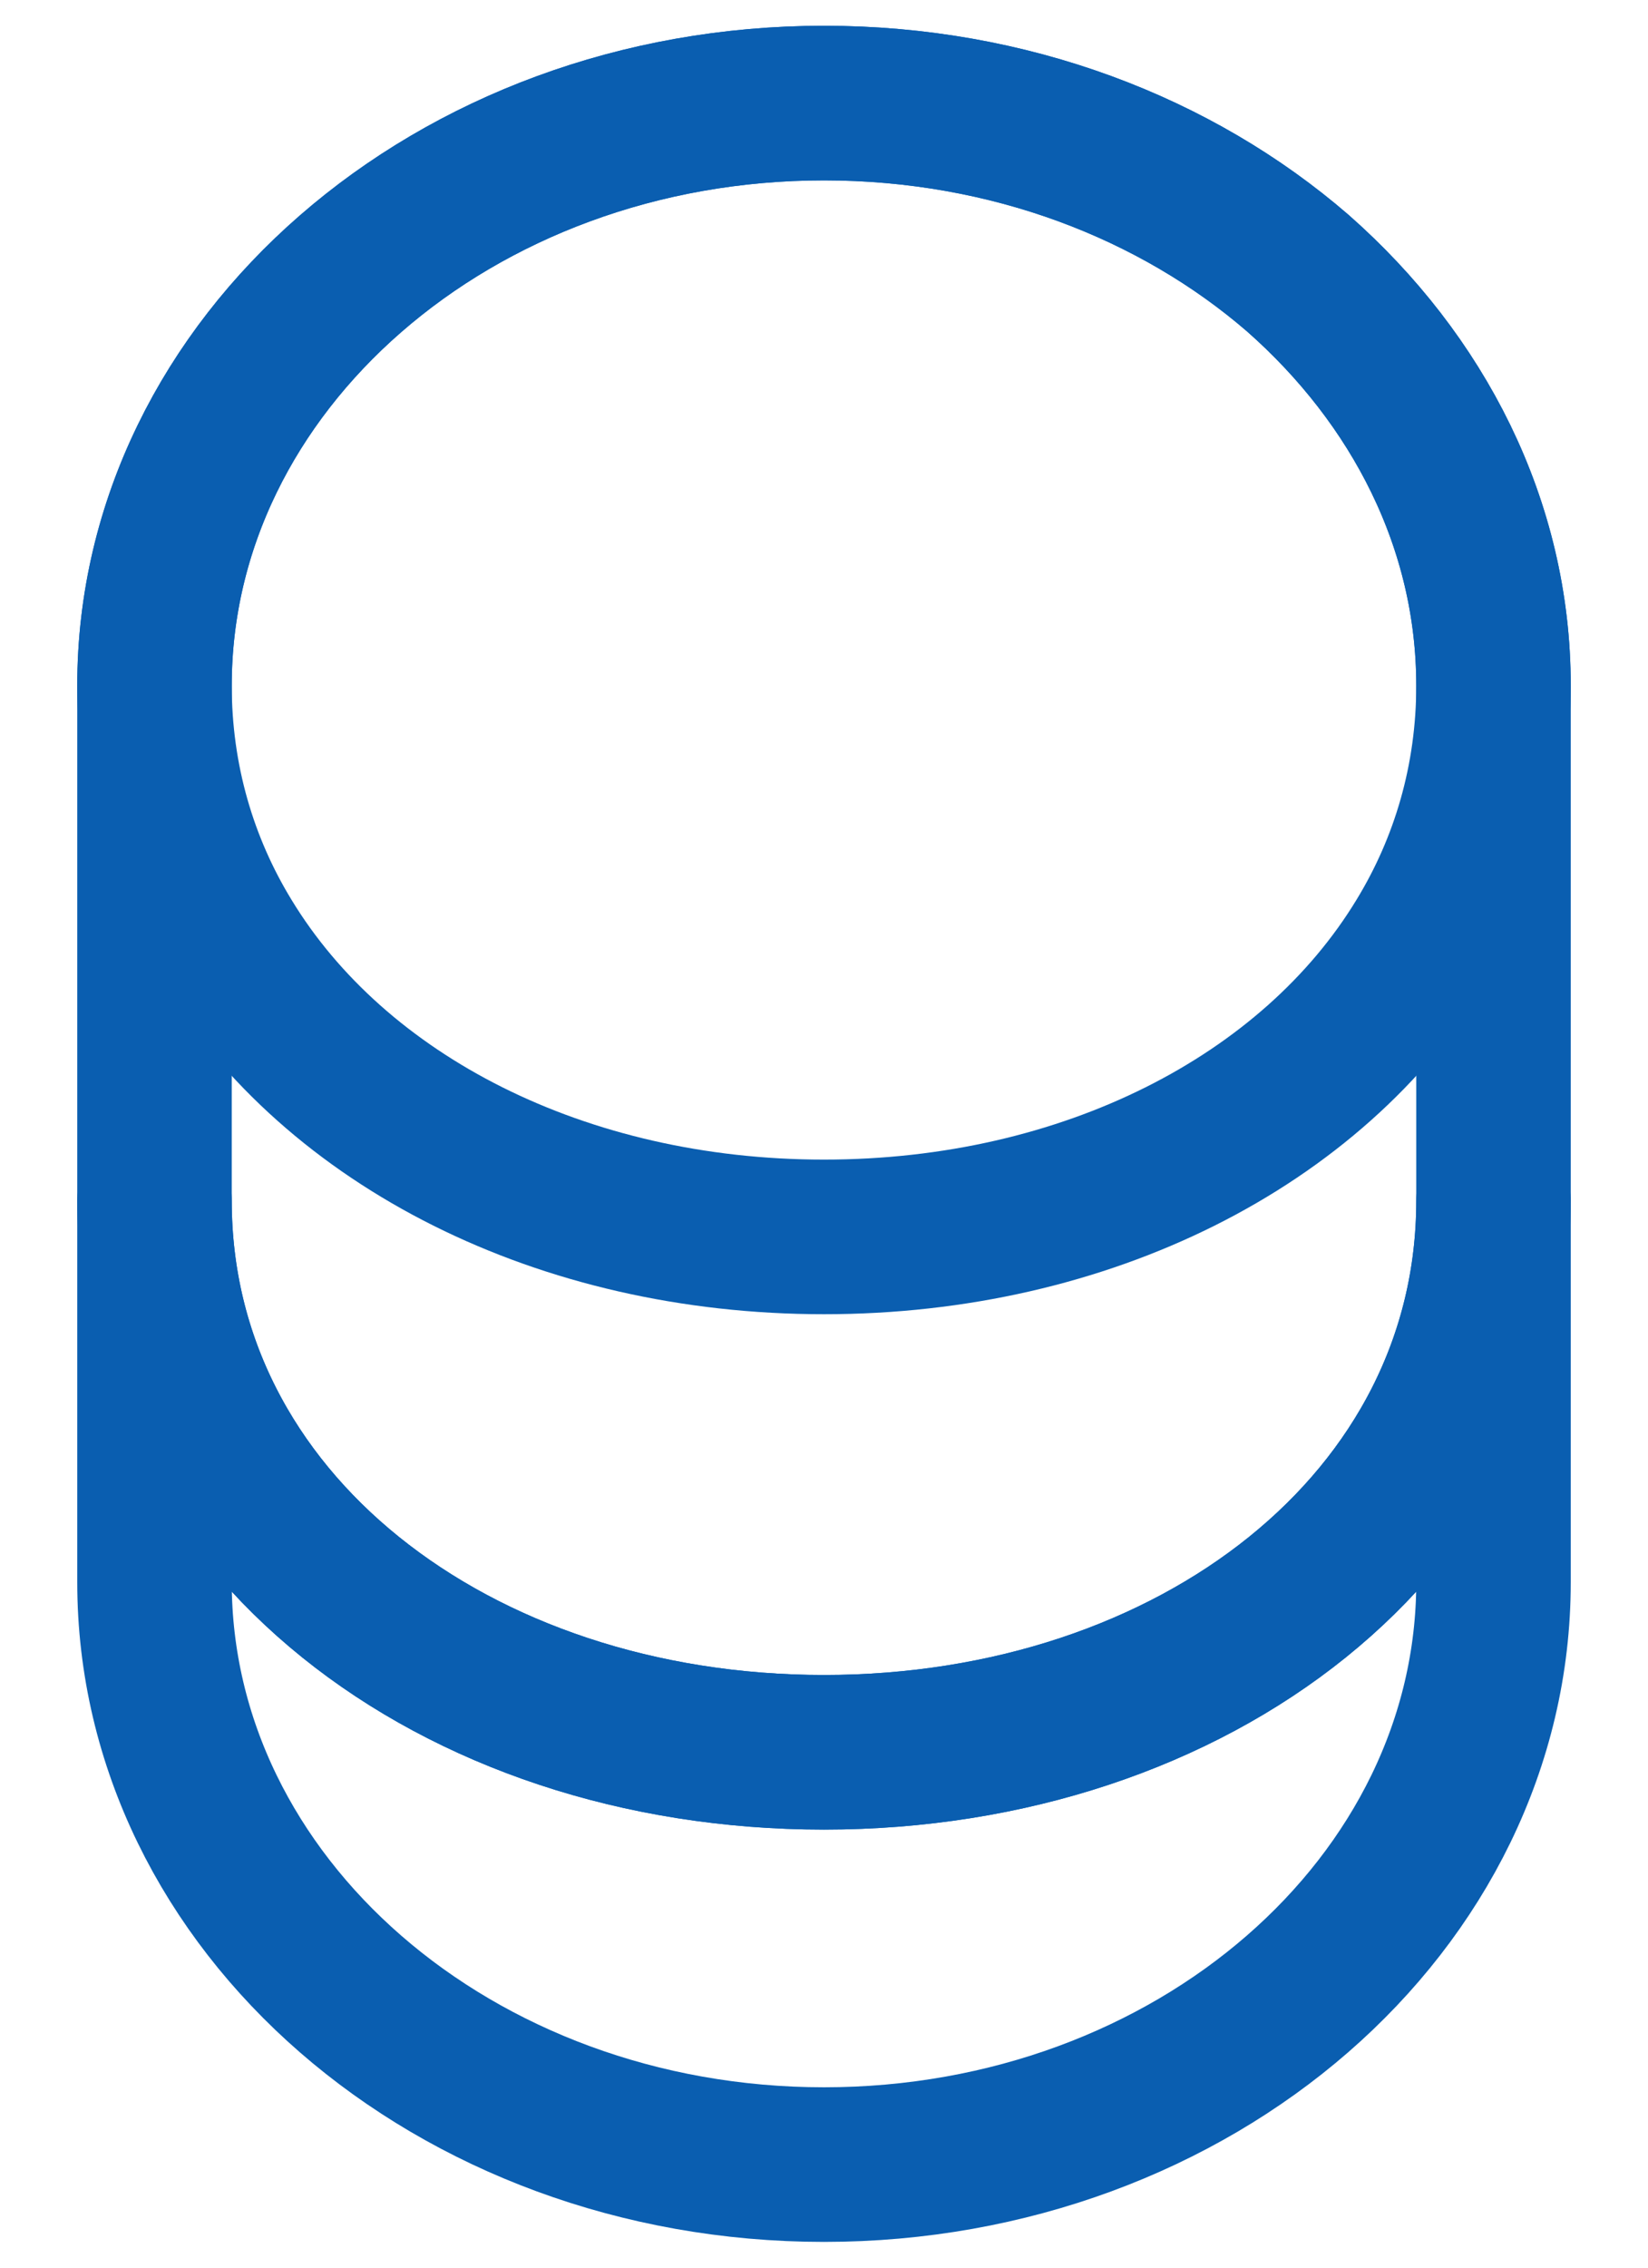 <svg width="16" height="22" viewBox="0 0 16 22" fill="none" xmlns="http://www.w3.org/2000/svg">
    <path
        d="M14.5 11.65V15.35C14.5 18.47 11.59 21 8 21C4.41 21 1.5 18.47 1.5 15.35V11.65C1.5 14.77 4.41 17 8 17C11.59 17 14.5 14.77 14.5 11.65Z"
        stroke="#0A5EB0" stroke-width="1.5" stroke-linecap="round" stroke-linejoin="round" />
    <path
        d="M14.5 6.65C14.5 7.56 14.25 8.4 13.81 9.12C12.74 10.88 10.54 12 8 12C5.46 12 3.26 10.88 2.19 9.12C1.75 8.4 1.5 7.56 1.5 6.65C1.5 5.09 2.23 3.68 3.4 2.66C4.58 1.63 6.2 1 8 1C9.8 1 11.42 1.63 12.6 2.65C13.77 3.68 14.5 5.09 14.5 6.65Z"
        stroke="#0A5EB0" stroke-width="1.5" stroke-linecap="round" stroke-linejoin="round" />
    <path
        d="M14.5 6.65V11.65C14.5 14.77 11.59 17 8 17C4.41 17 1.5 14.77 1.5 11.65V6.65C1.5 3.53 4.41 1 8 1C9.8 1 11.42 1.63 12.6 2.65C13.77 3.68 14.5 5.09 14.5 6.65Z"
        stroke="#0A5EB0" stroke-width="1.5" stroke-linecap="round" stroke-linejoin="round" />
</svg>
    